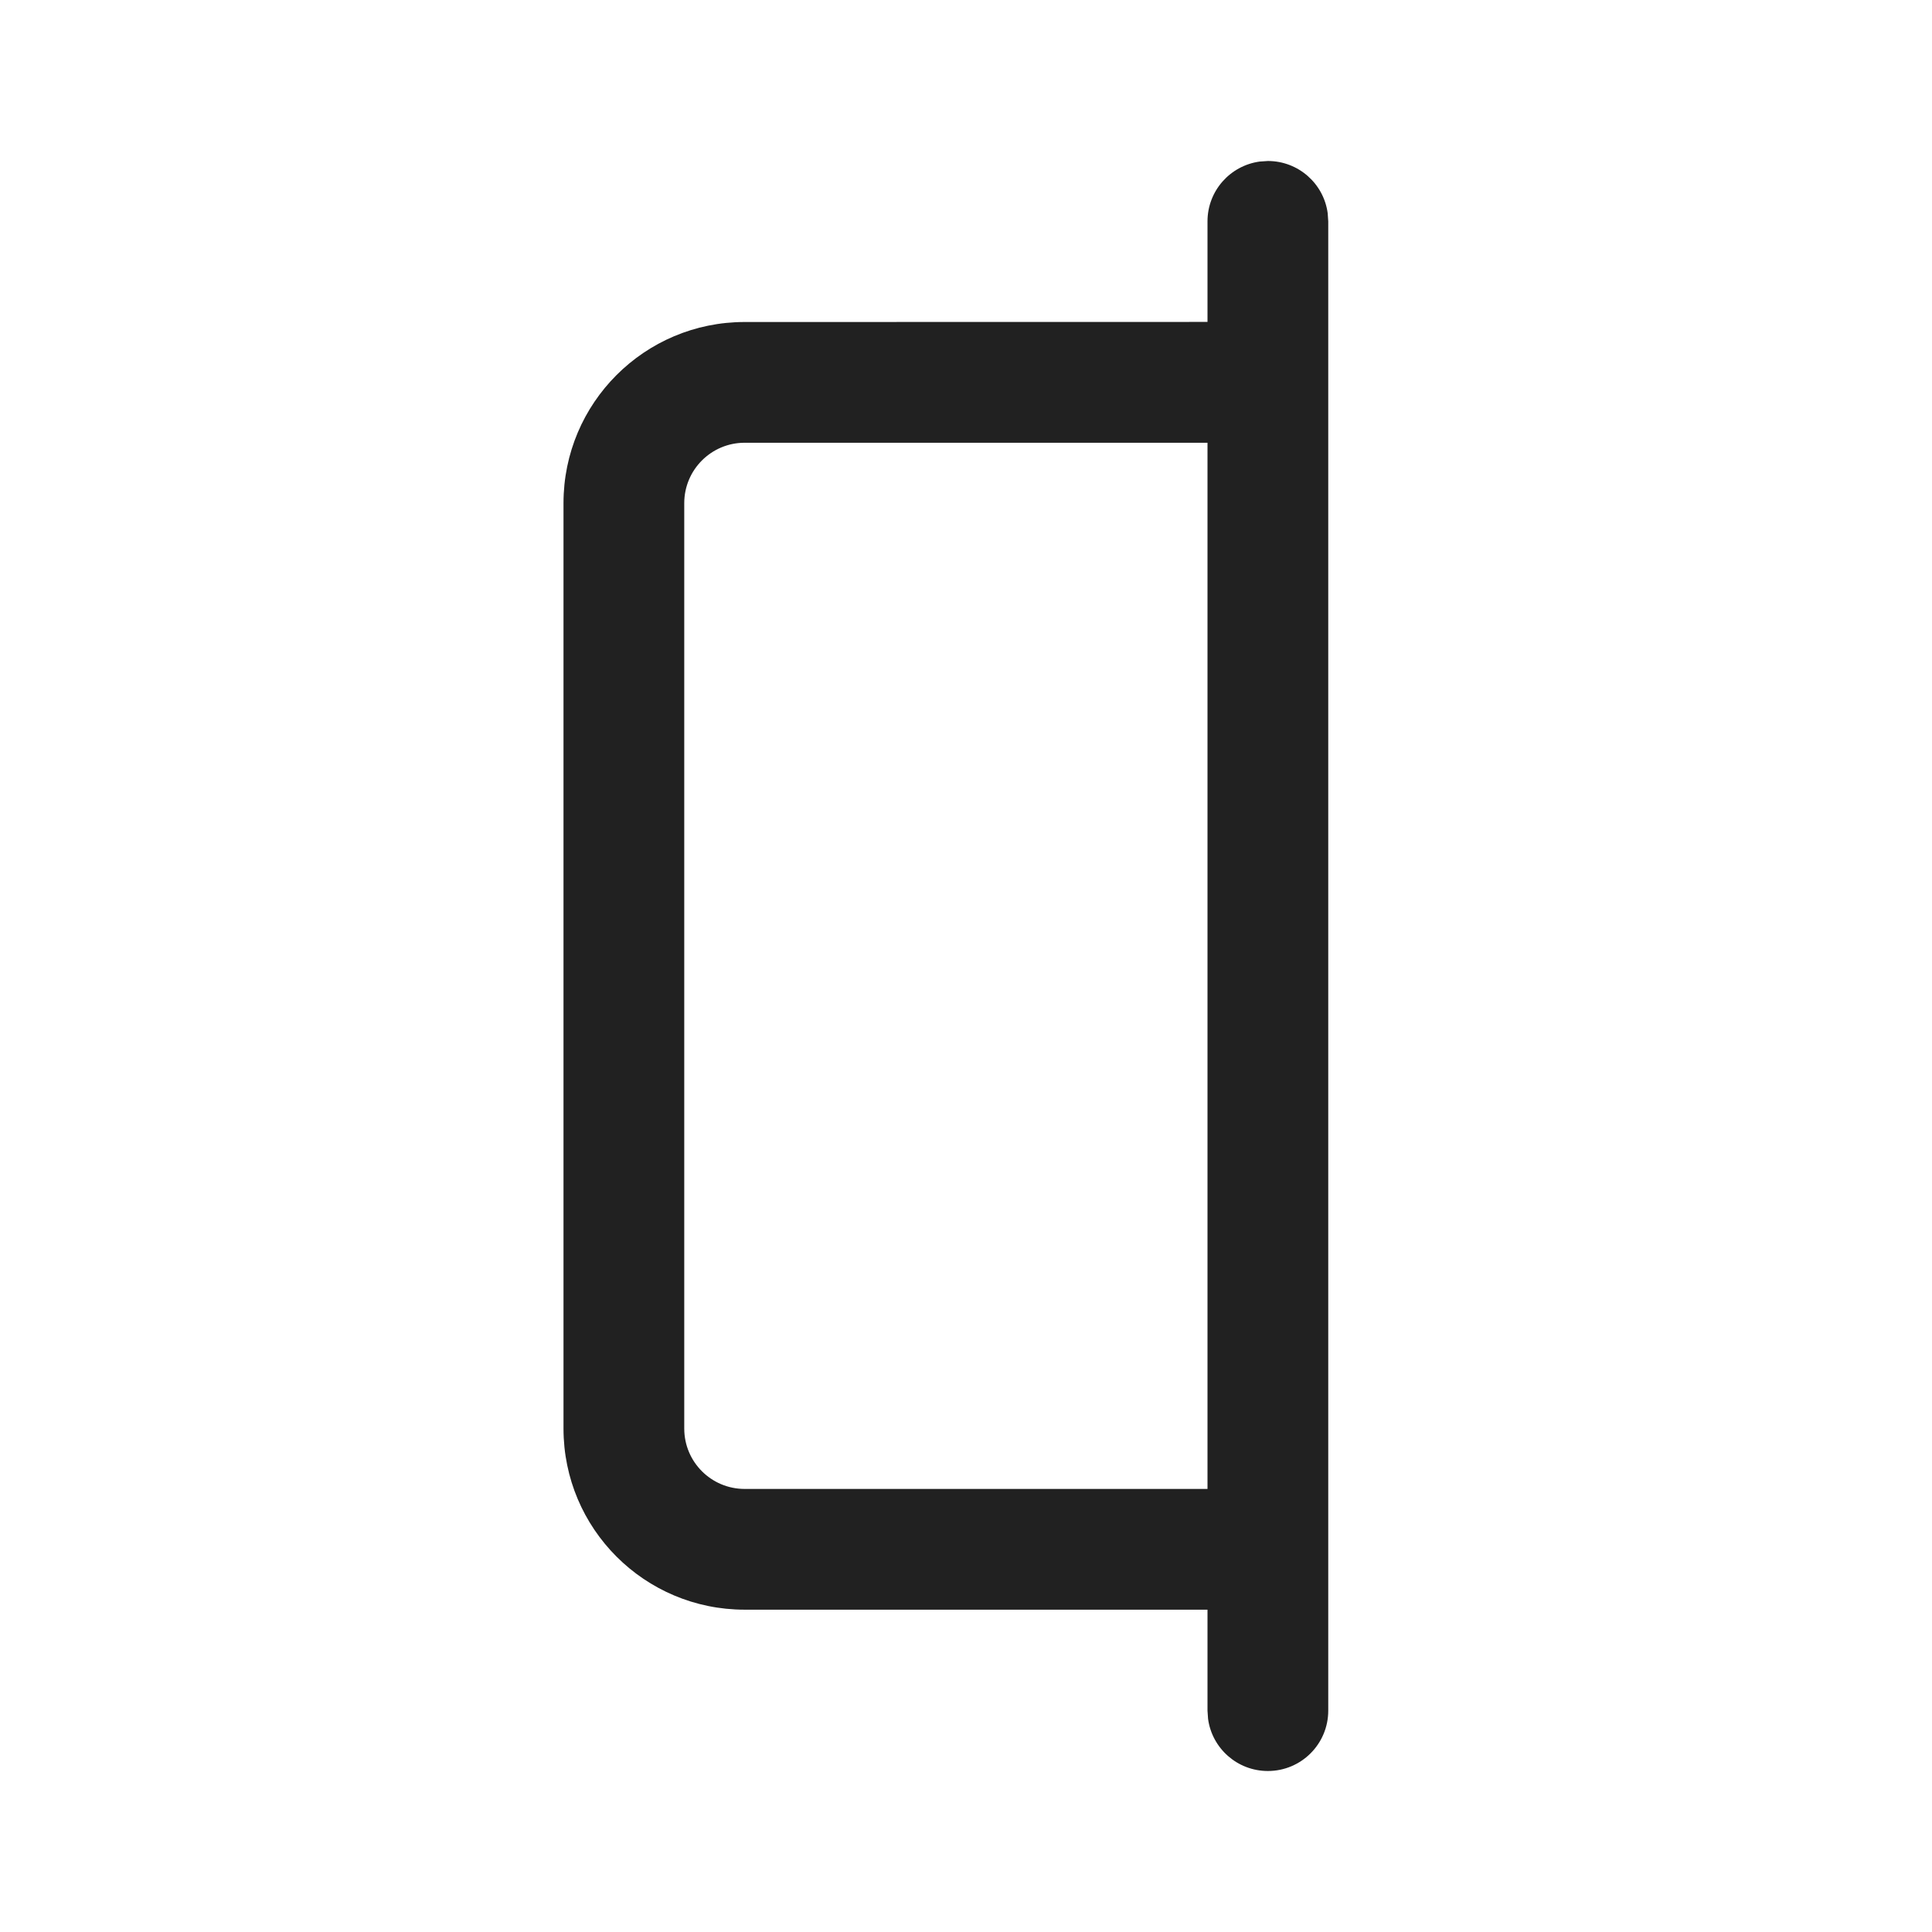 <svg viewBox="0 0 24 24" fill="none" xmlns="http://www.w3.org/2000/svg" height="1em" width="1em">
  <path d="M15.648 2.007L15.75 2C16.13 2 16.444 2.282 16.493 2.648L16.5 2.75V21.25C16.5 21.665 16.164 22 15.75 22C15.37 22 15.056 21.718 15.007 21.352L15 21.25V19.996L9.25 19.996C8.007 19.996 7 18.989 7 17.746V6.25C7 5.007 8.007 4 9.25 4L15 3.999V2.75C15 2.37 15.282 2.057 15.648 2.007L15.75 2L15.648 2.007ZM15 5.5H9.25C8.836 5.5 8.5 5.836 8.5 6.25V17.746C8.5 18.161 8.836 18.496 9.25 18.496H15V5.5Z" fill="#212121"/>
</svg>
